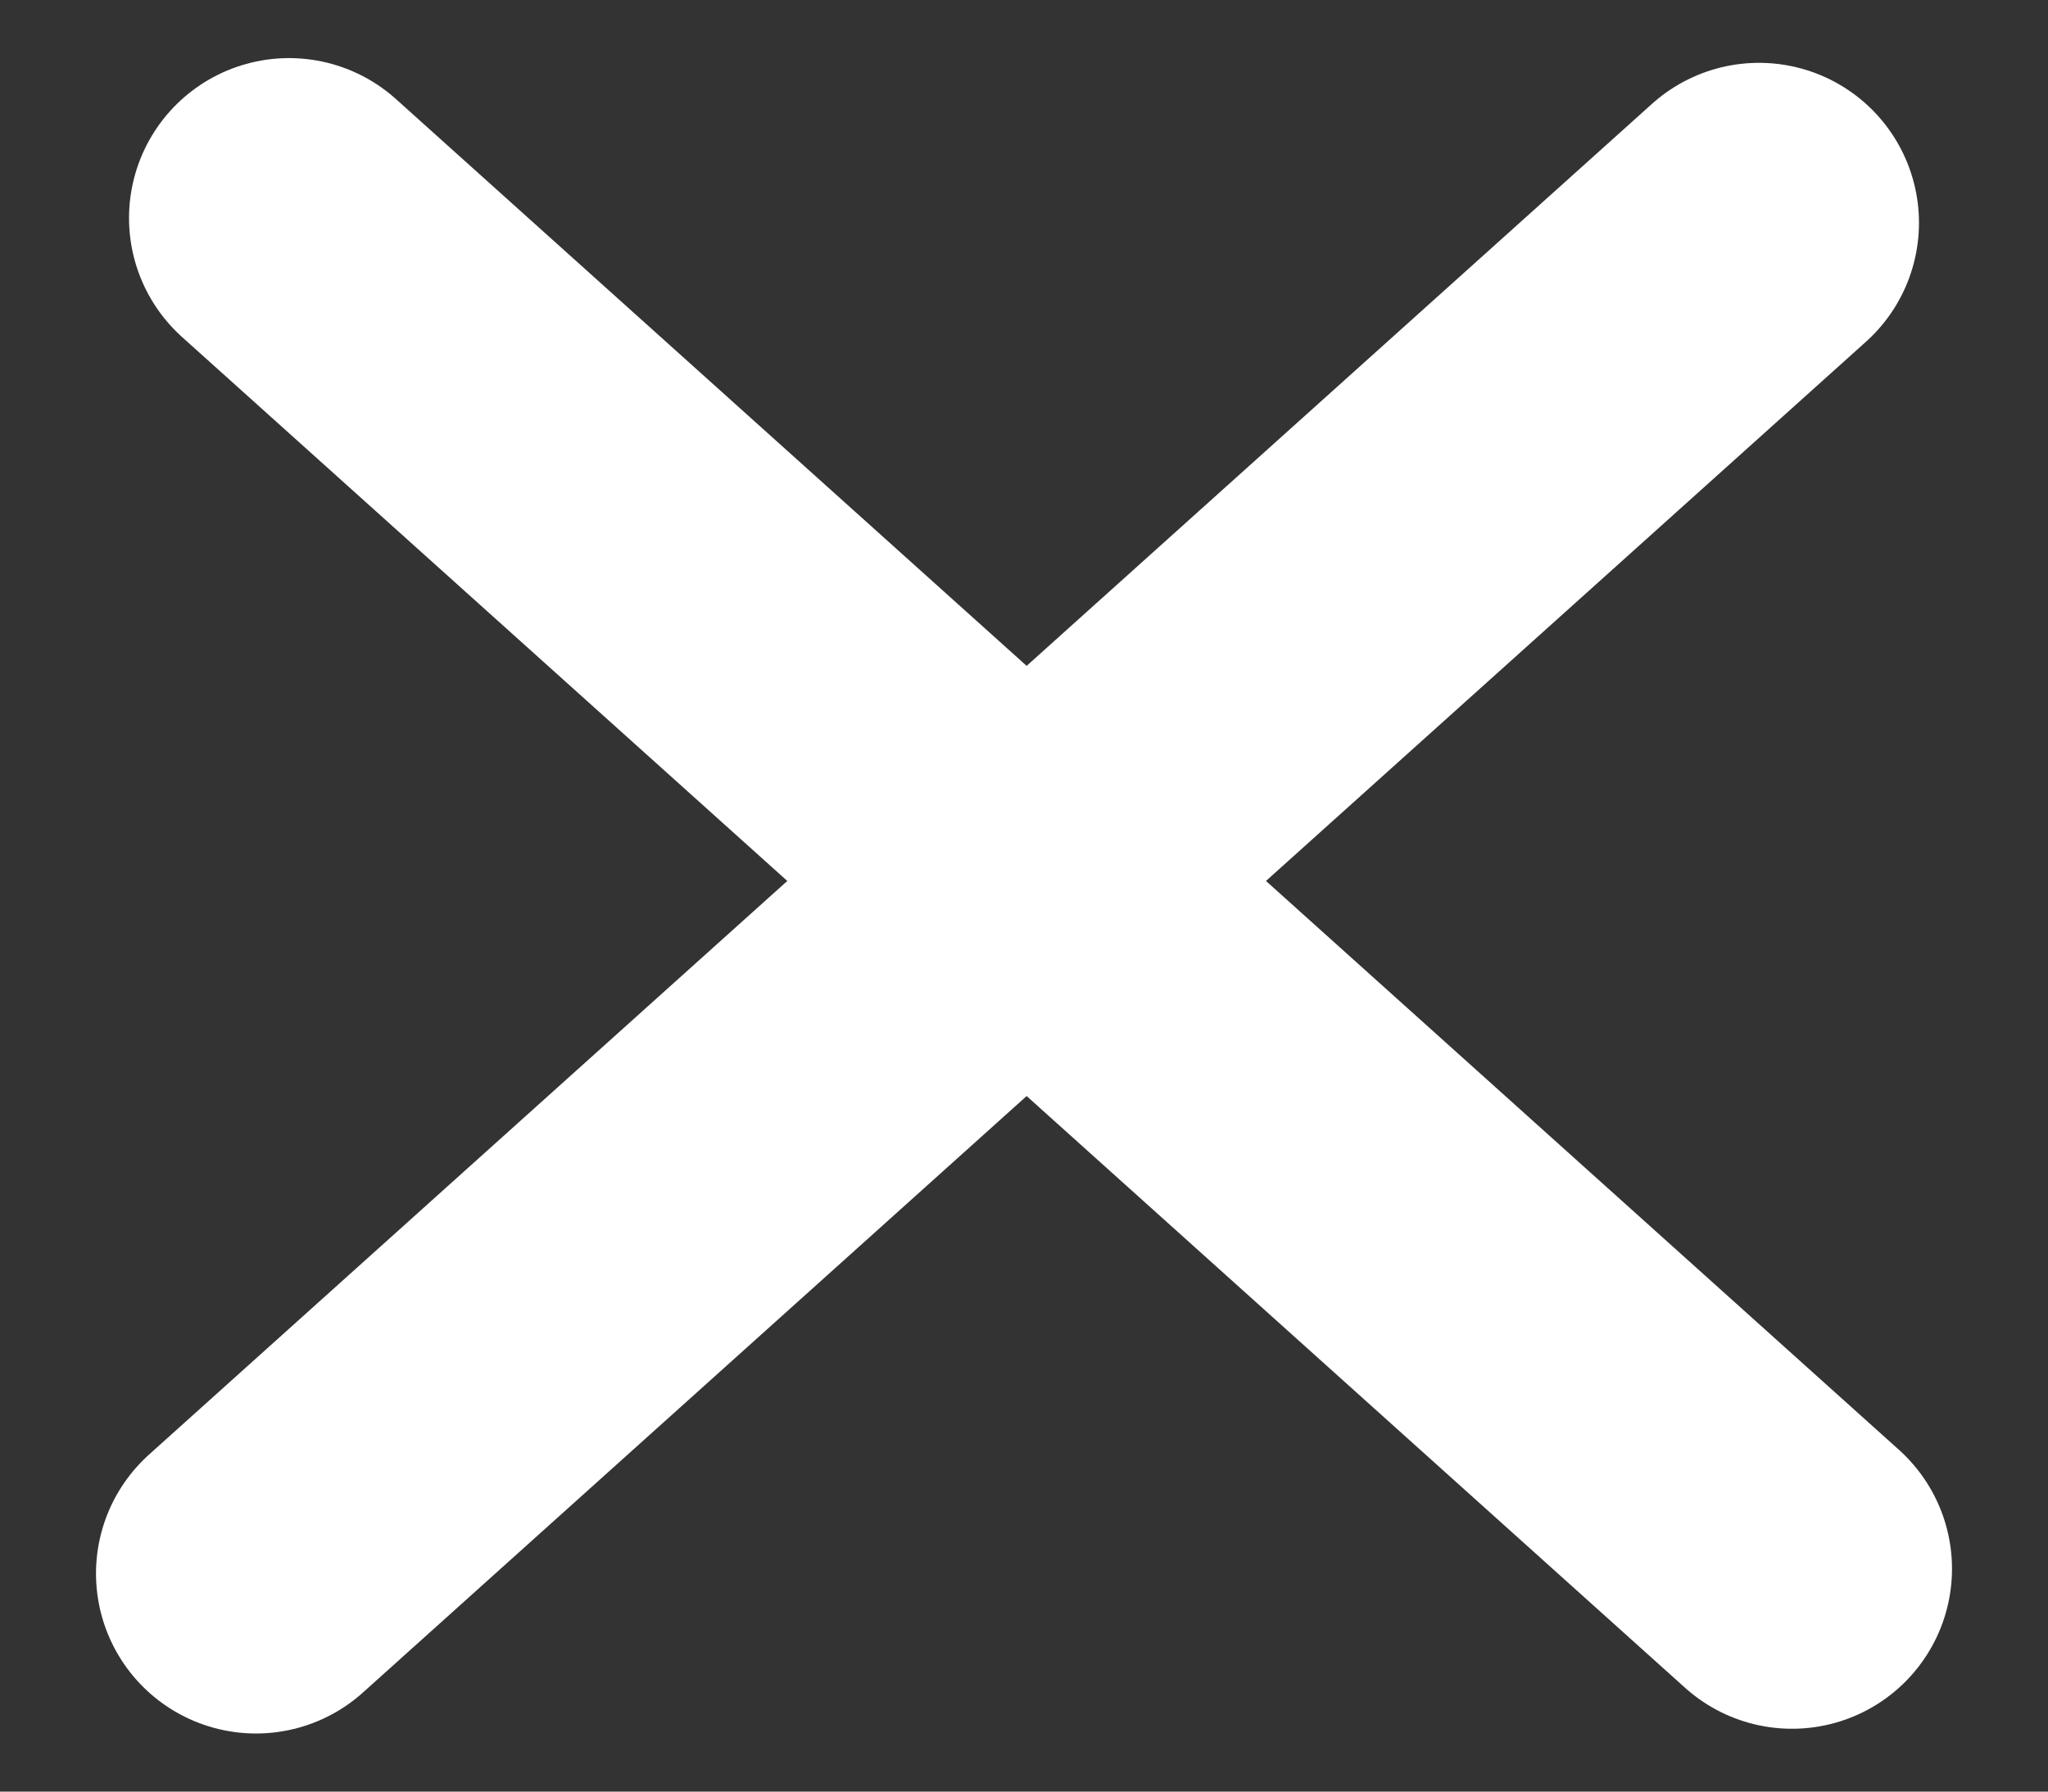 <svg width="16" height="14" viewBox="0 0 16 14" fill="none" xmlns="http://www.w3.org/2000/svg">
<rect x="0" y="0" width="16" height="14" fill="#333333" stroke="none"/>
<path d="M2 12.296L13.742 1.741" stroke="white" stroke-width="2.5" stroke-linecap="round"/>
<path d="M2.258 1.704L14 12.259" stroke="white" stroke-width="2.5" stroke-linecap="round"/>
</svg>
